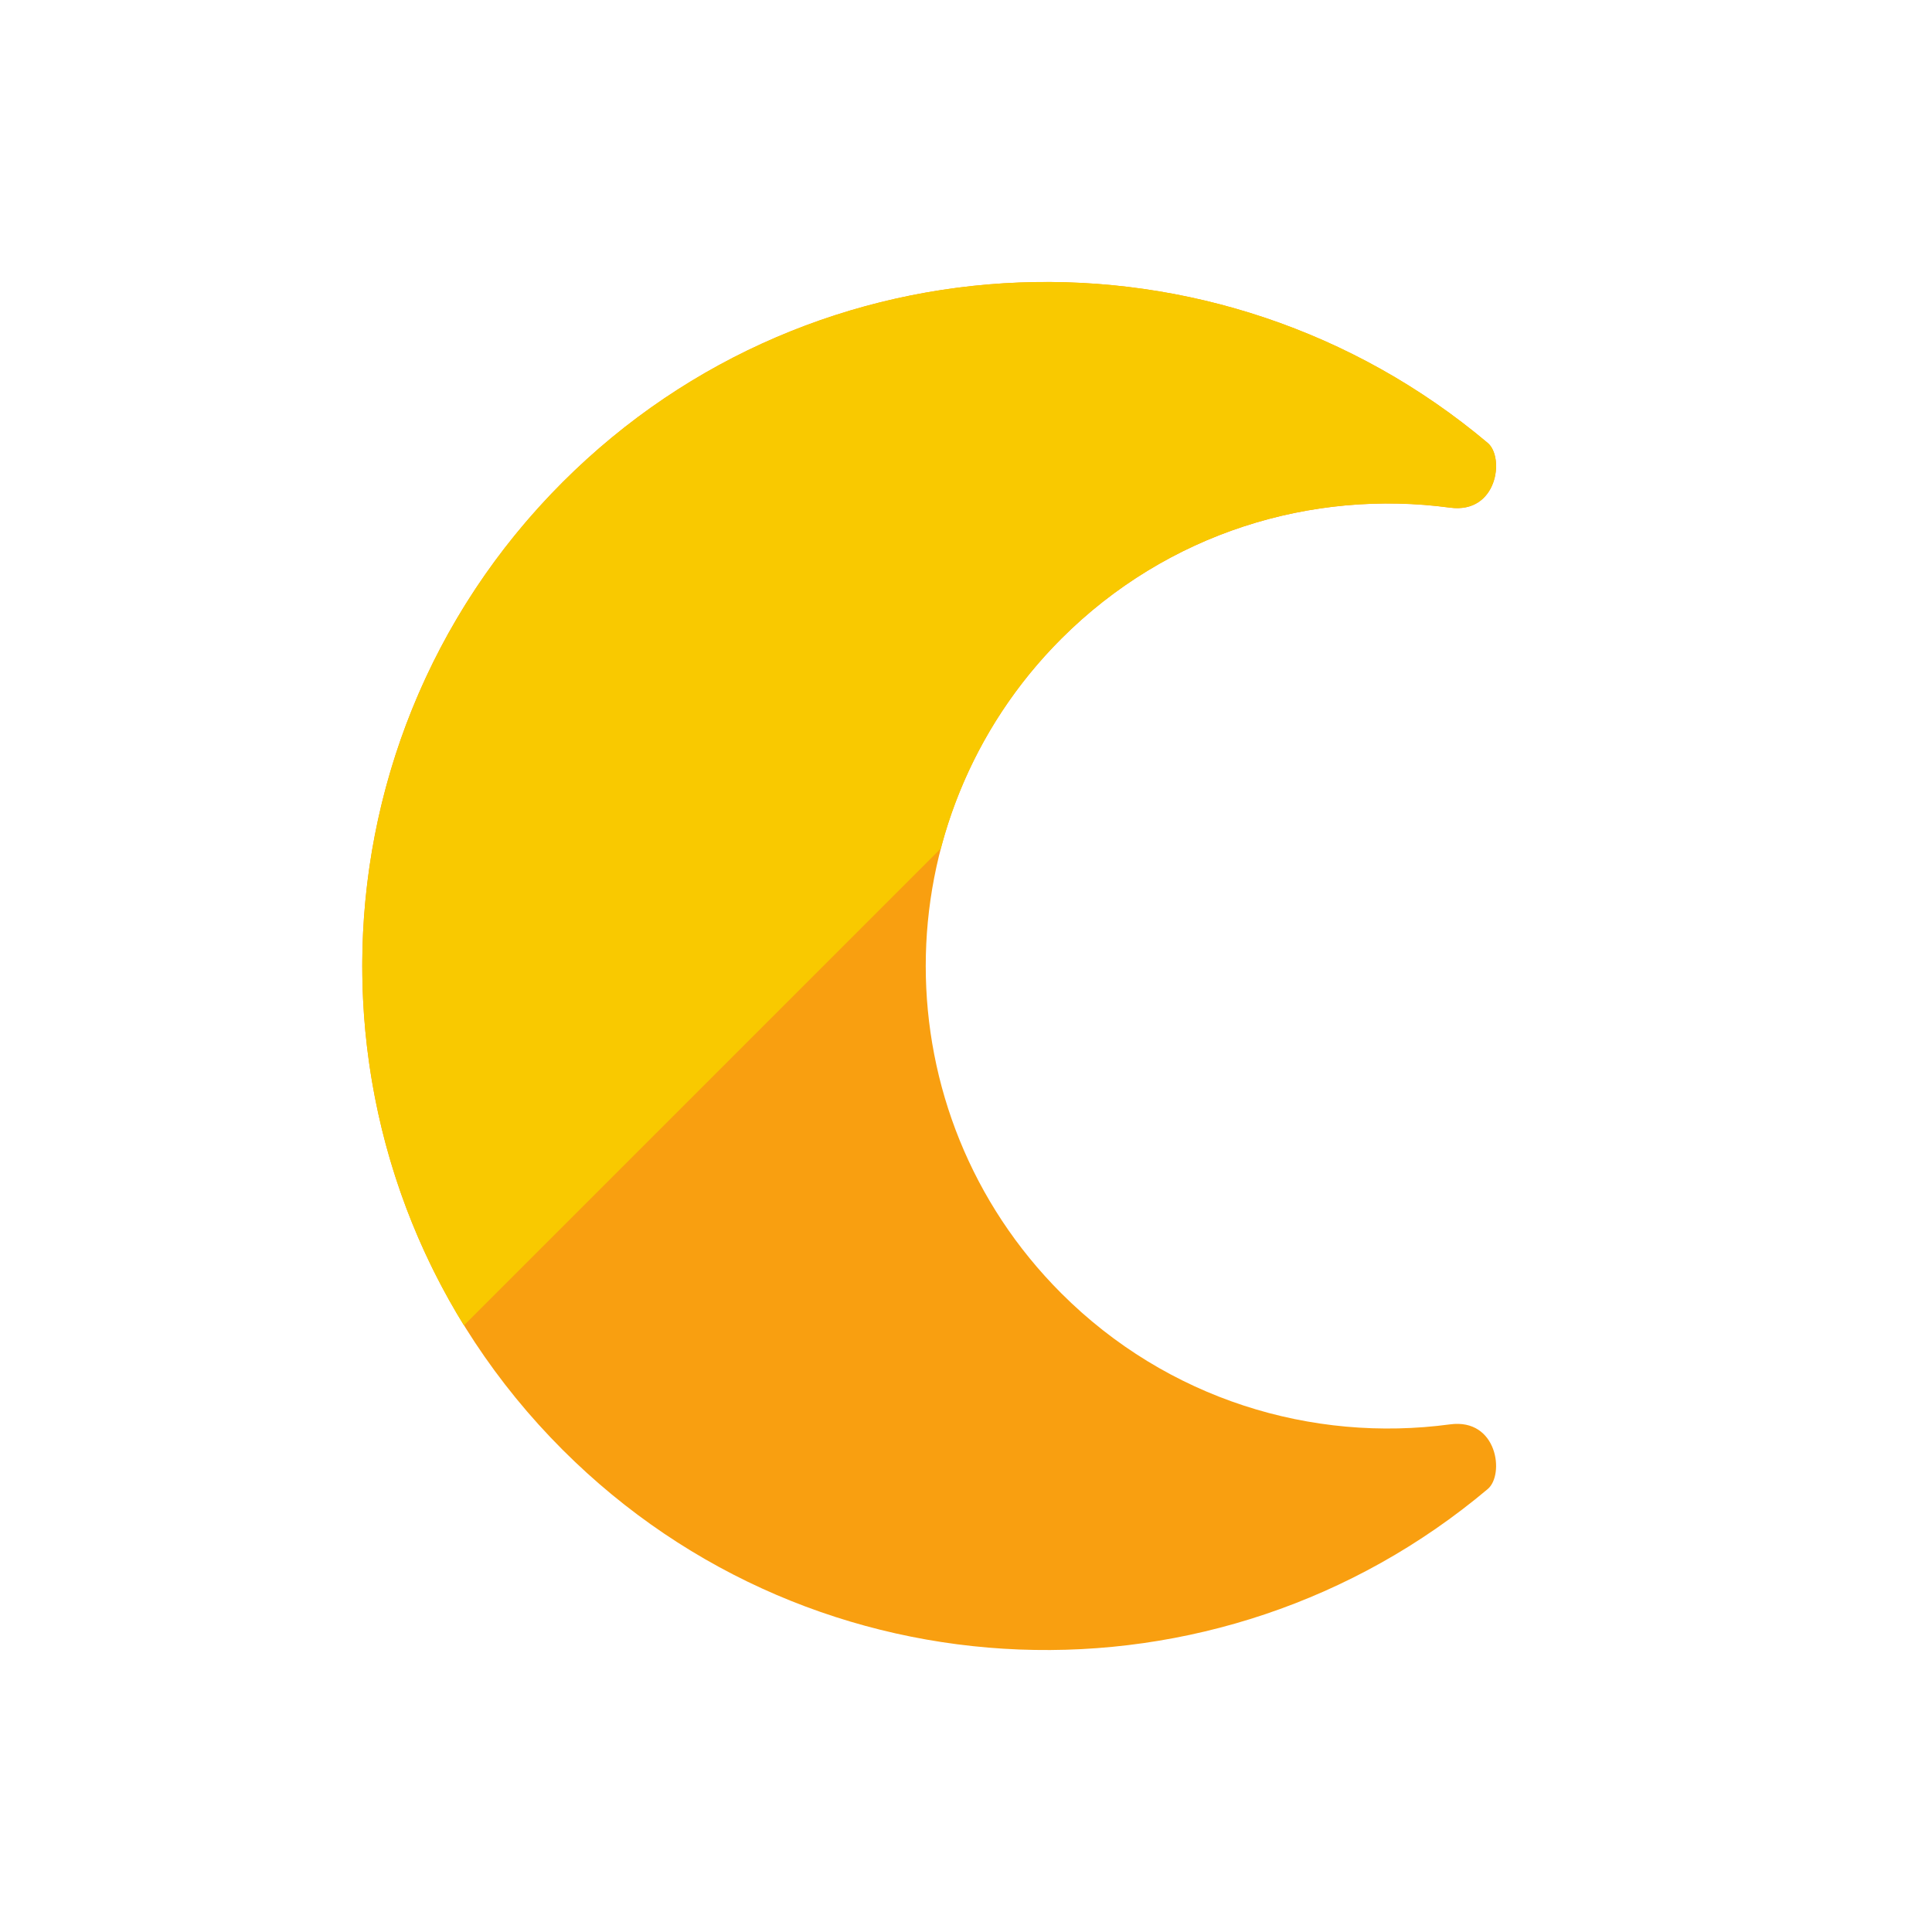 <svg id="_x30_1_Moon" enable-background="new 0 0 48 48" height="512" viewBox="0 0 48 48" width="512" xmlns="http://www.w3.org/2000/svg"><path d="m13.979 36.021c6.297 6.297 16.291 6.607 22.983.974.424-.357.242-1.765-.936-1.607-3.428.461-7.022-.621-9.658-3.256-4.491-4.491-4.491-11.772 0-16.263 2.636-2.636 6.23-3.717 9.658-3.256 1.177.158 1.36-1.25.936-1.607-6.691-5.633-16.686-5.323-22.983.974-6.639 6.638-6.639 17.402 0 24.041z" fill="#f99f10"/><path d="m13.979 11.979c-5.683 5.683-6.5 14.397-2.453 20.95l11.849-11.849c.501-1.903 1.501-3.721 2.993-5.213 2.636-2.635 6.23-3.717 9.658-3.256 1.177.158 1.36-1.25.936-1.607-6.691-5.632-16.686-5.321-22.983.975z" fill="#f9c900"/></svg>